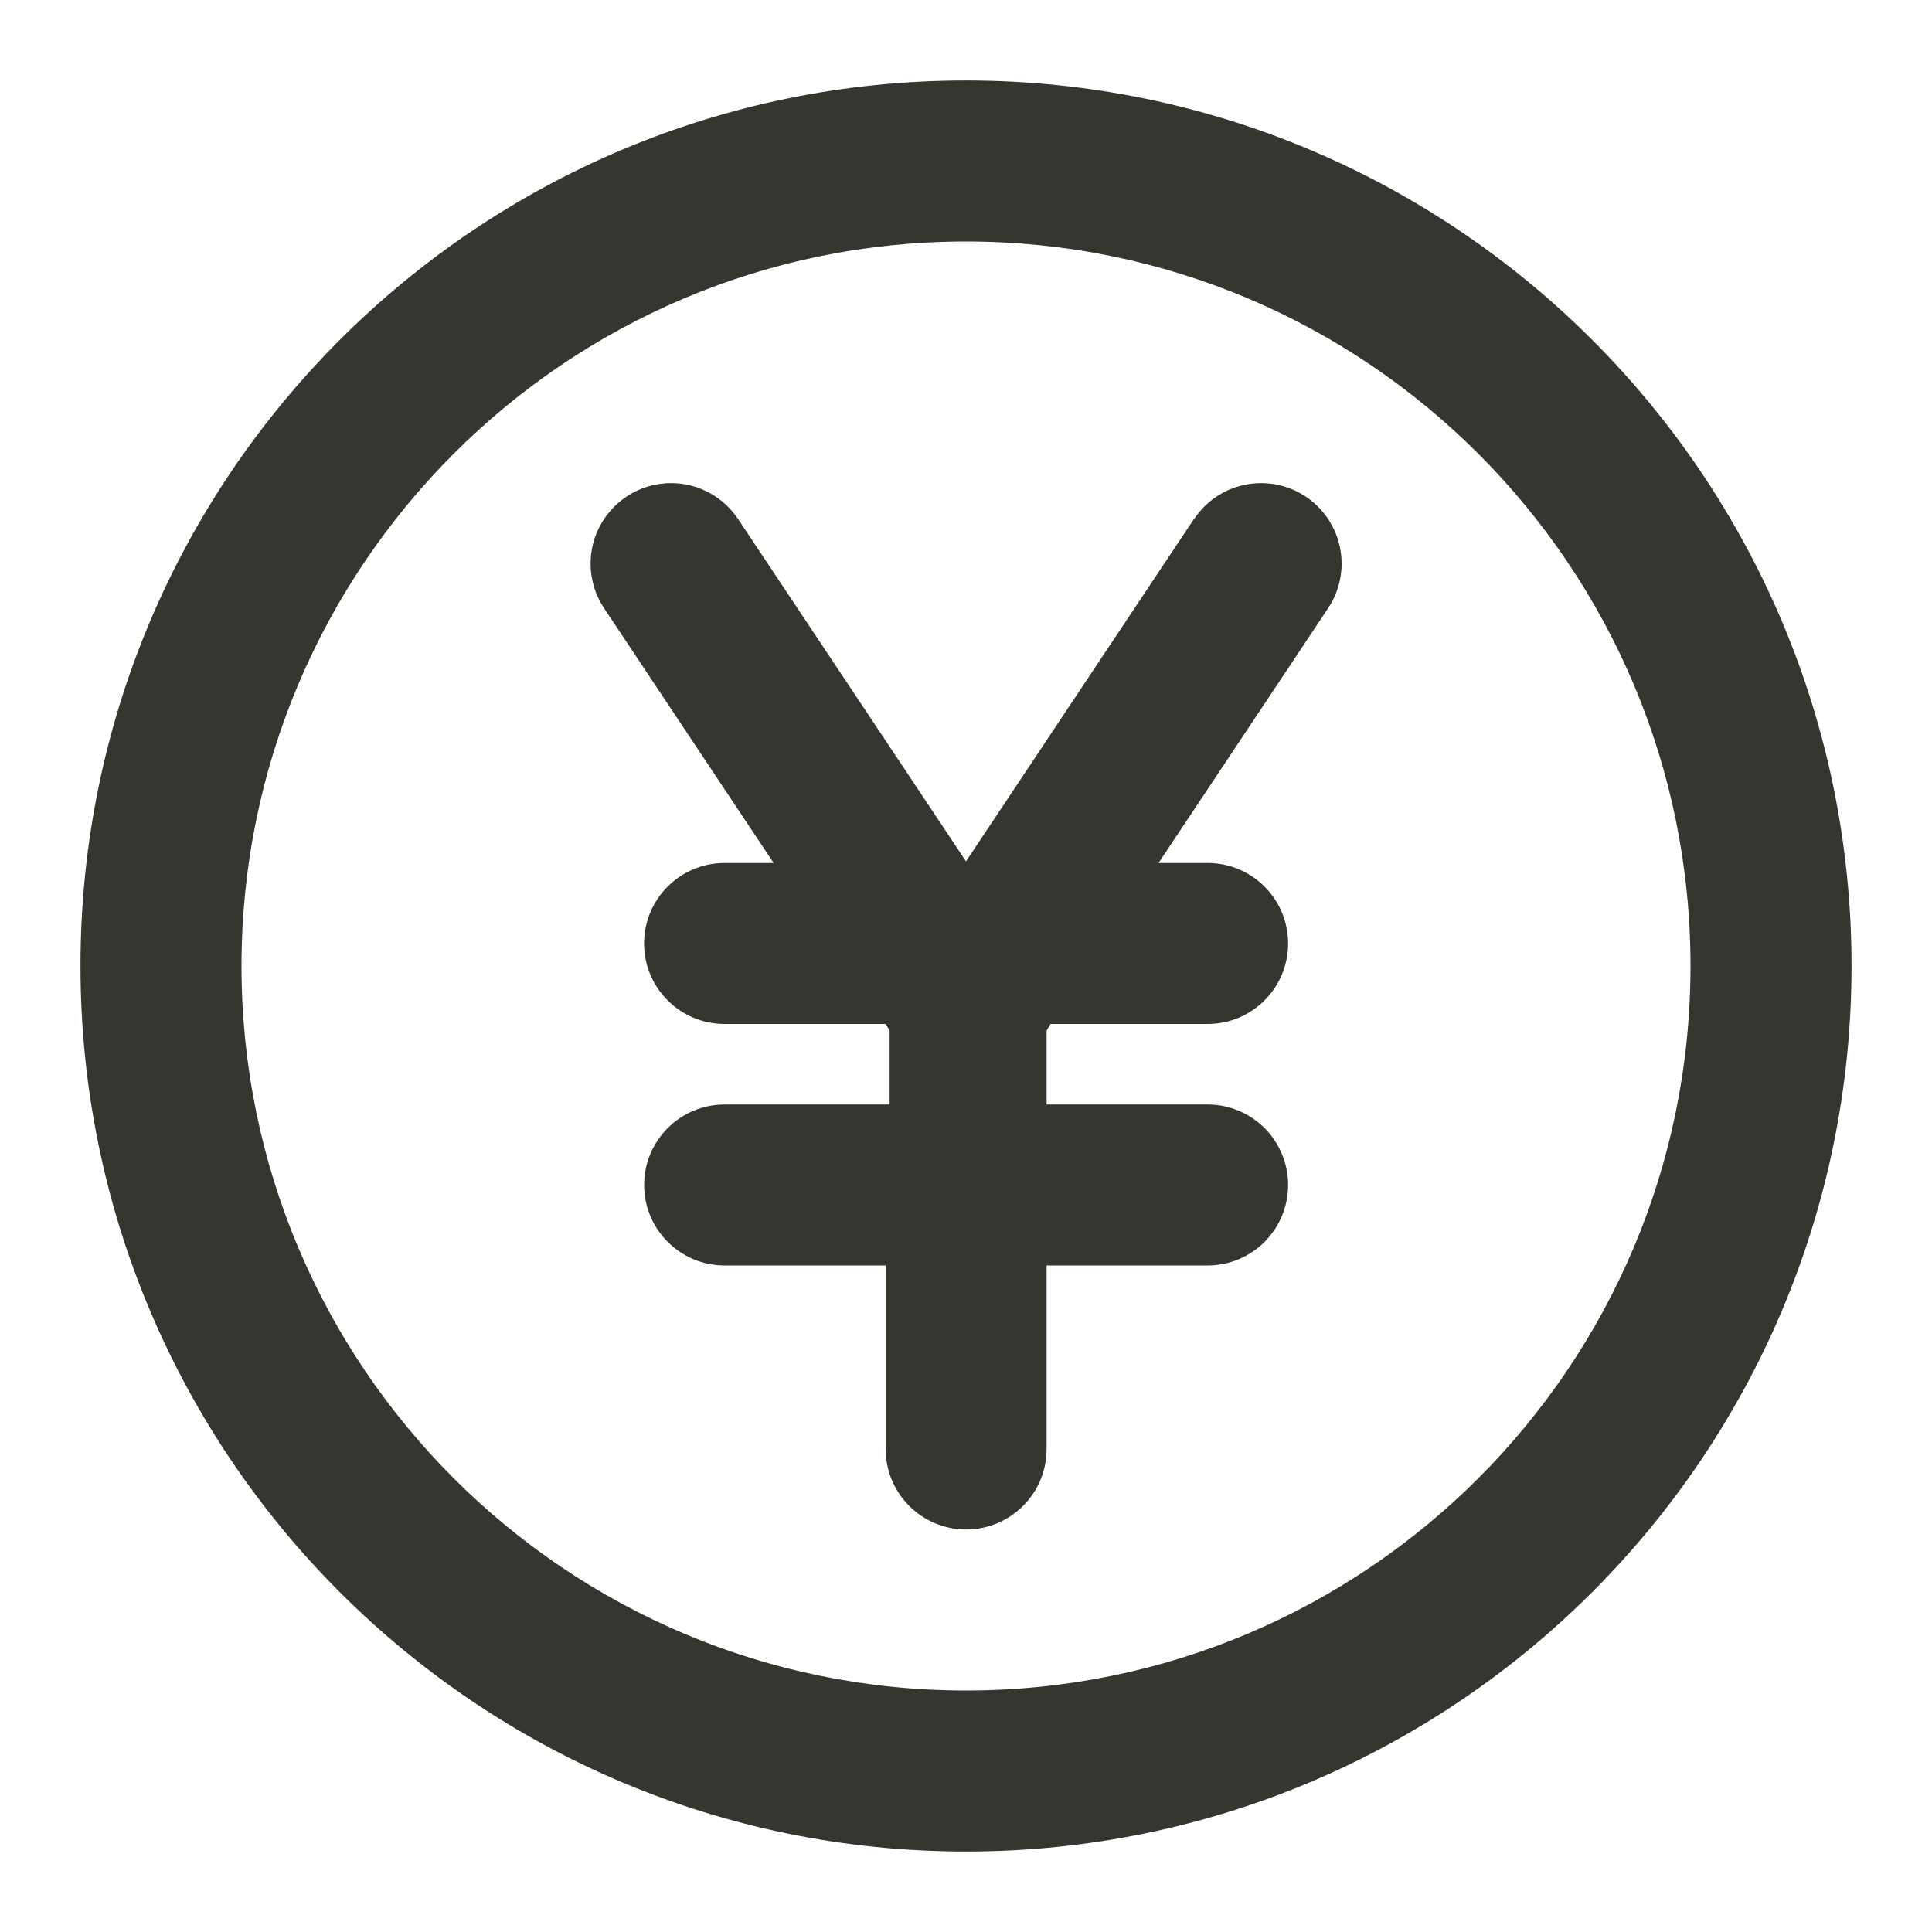 <!-- Generated by IcoMoon.io -->
<svg version="1.1" xmlns="http://www.w3.org/2000/svg" width="32" height="32" viewBox="0 0 32 32">
<title>ul-yen-circle</title>
<path fill="#37352f" d="M16 1.333c-8.1 0-14.667 6.566-14.667 14.667s6.566 14.667 14.667 14.667c8.1 0 14.667-6.566 14.667-14.667v0c0-8.1-6.566-14.667-14.667-14.667v0zM16 28c-6.627 0-12-5.373-12-12s5.373-12 12-12c6.627 0 12 5.373 12 12v0c0 6.627-5.373 12-12 12v0zM19.773 8.6l-3.773 5.667-3.773-5.667c-0.242-0.363-0.65-0.598-1.112-0.598-0.276 0-0.533 0.084-0.746 0.228l0.005-0.003c-0.359 0.243-0.592 0.648-0.592 1.108 0 0.272 0.082 0.526 0.222 0.737l-0.003-0.005 2.813 4.227h-0.813c-0.736 0-1.333 0.597-1.333 1.333s0.597 1.333 1.333 1.333v0h2.667l0.067 0.107v1.227h-2.733c-0.736 0-1.333 0.597-1.333 1.333s0.597 1.333 1.333 1.333v0h2.667v3.040c0 0.736 0.597 1.333 1.333 1.333s1.333-0.597 1.333-1.333v0-3.040h2.667c0.736 0 1.333-0.597 1.333-1.333s-0.597-1.333-1.333-1.333v0h-2.667v-1.227l0.067-0.107h2.6c0.736 0 1.333-0.597 1.333-1.333s-0.597-1.333-1.333-1.333v0h-0.813l2.813-4.227c0.137-0.206 0.219-0.459 0.219-0.732 0-0.46-0.233-0.866-0.587-1.105l-0.005-0.003c-0.208-0.141-0.465-0.225-0.741-0.225-0.463 0-0.87 0.236-1.109 0.593l-0.003 0.005z"></path>
</svg>
